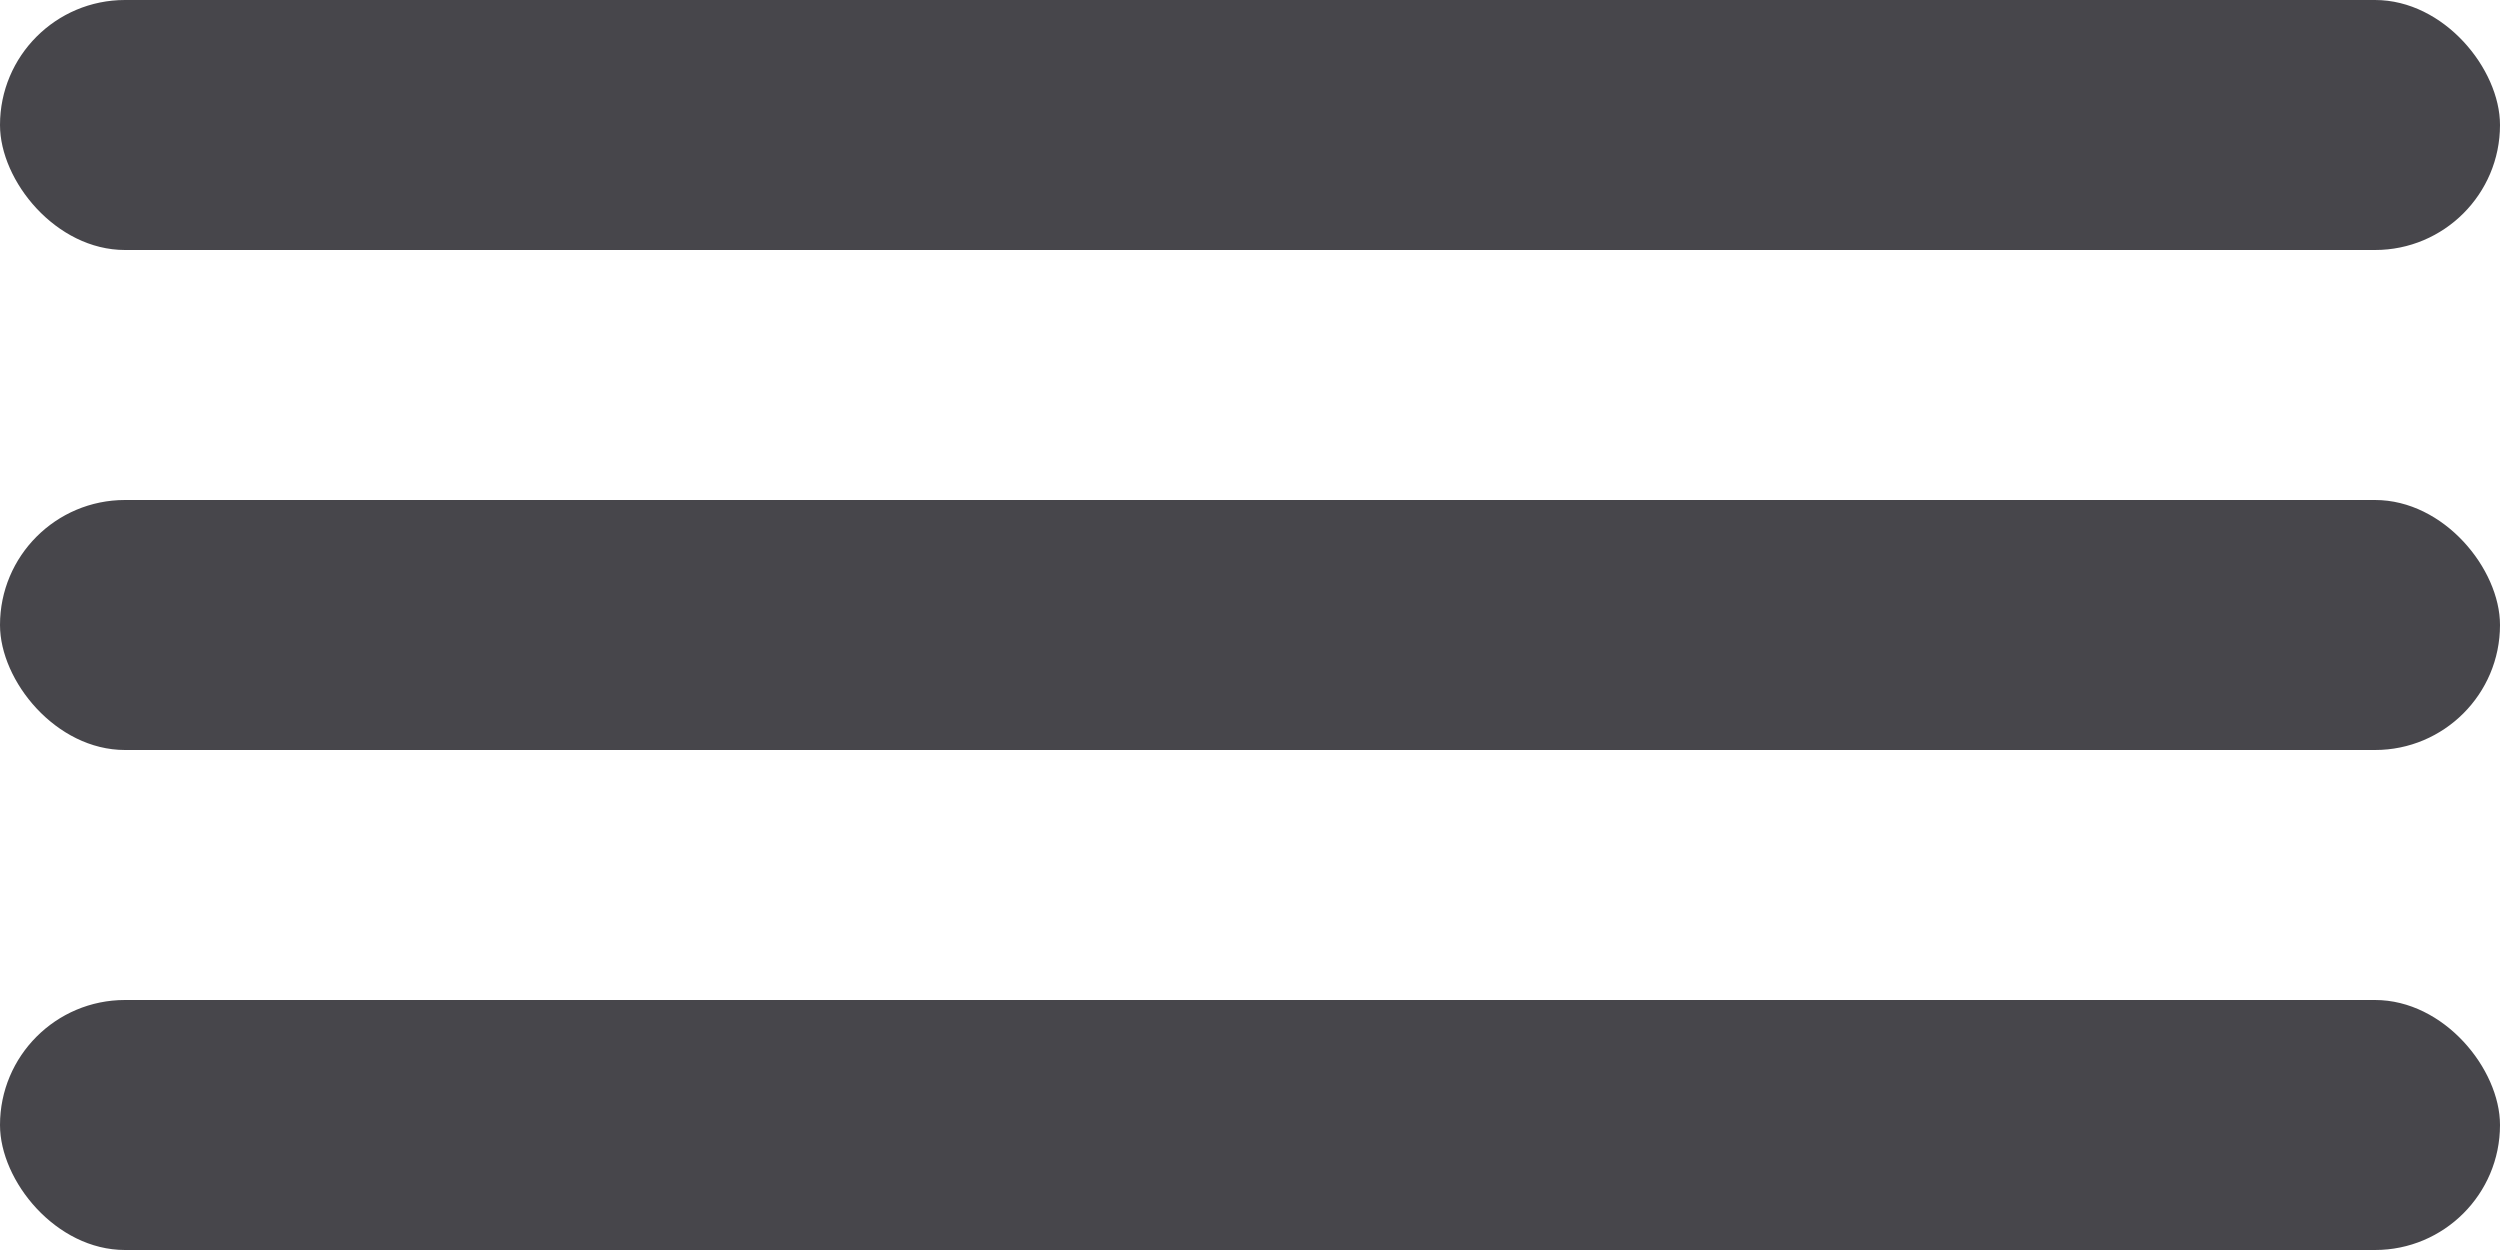 <svg width="20" height="10" viewBox="0 0 20 10" fill="none" xmlns="http://www.w3.org/2000/svg">
<rect width="20" height="2" rx="1" fill="#47464B"/>
<rect y="4" width="20" height="2" rx="1" fill="#47464B"/>
<rect y="8" width="20" height="2" rx="1" fill="#47464B"/>
</svg>

